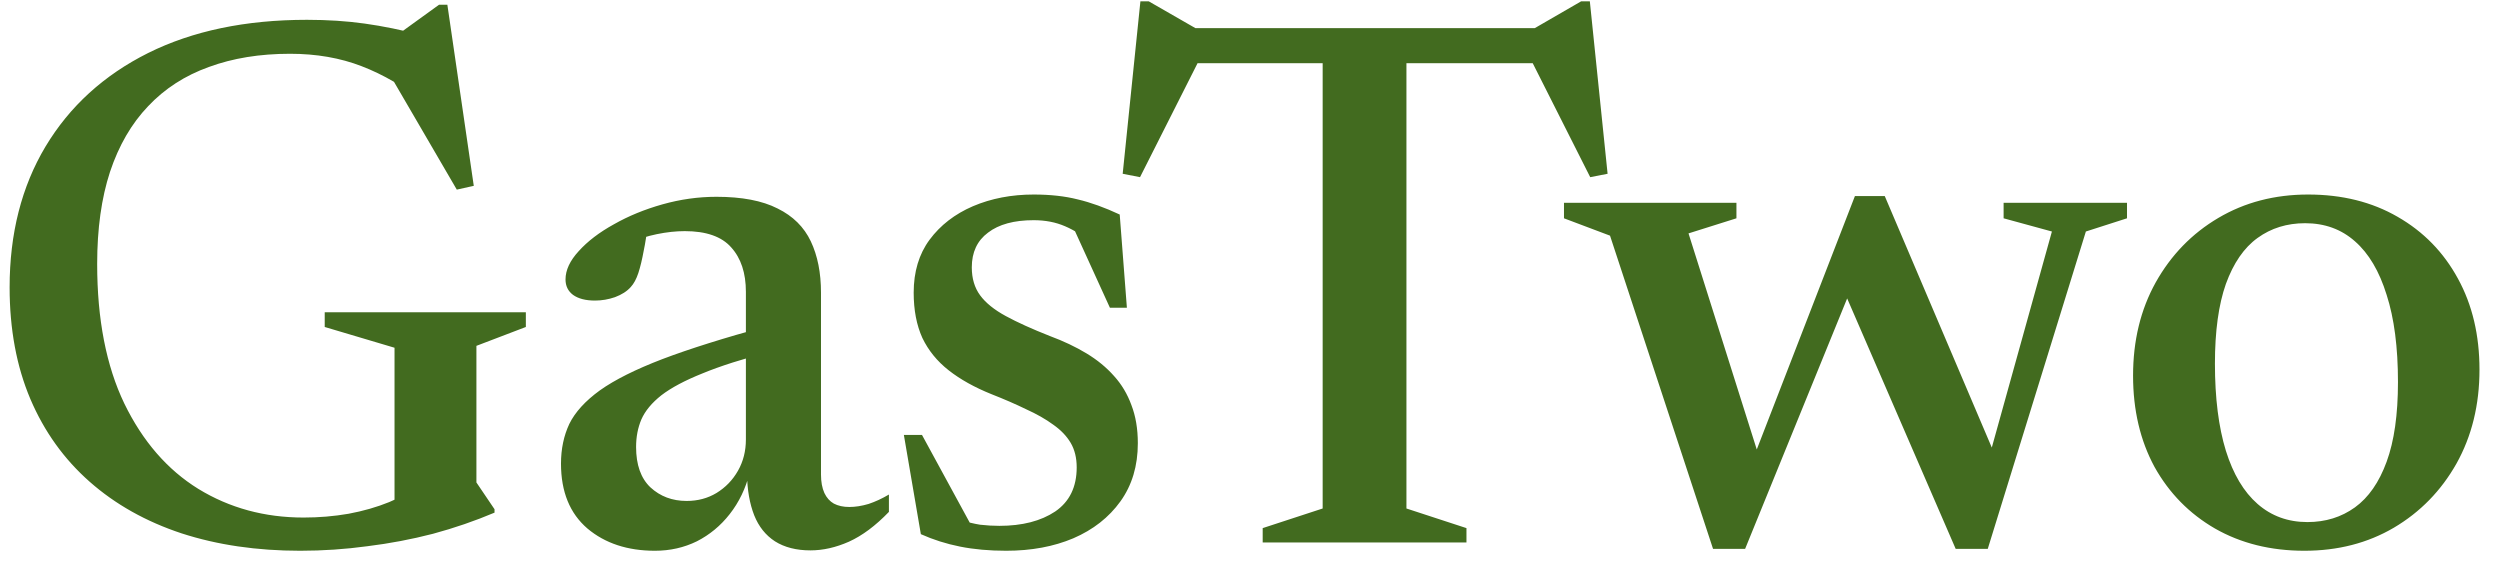 <svg width="106" height="24" viewBox="0 0 106 24" fill="none" xmlns="http://www.w3.org/2000/svg">
<path d="M20.2 20.456L20.968 21.592V21.736C20.136 22.088 19.267 22.387 18.36 22.632C17.453 22.867 16.525 23.043 15.576 23.16C14.637 23.288 13.688 23.352 12.728 23.352C10.893 23.352 9.219 23.107 7.704 22.616C6.189 22.115 4.888 21.384 3.8 20.424C2.712 19.464 1.875 18.296 1.288 16.92C0.701 15.533 0.408 13.955 0.408 12.184C0.408 9.901 0.915 7.912 1.928 6.216C2.952 4.509 4.403 3.187 6.28 2.248C8.168 1.309 10.413 0.84 13.016 0.84C13.891 0.84 14.707 0.893 15.464 1C16.232 1.107 17.043 1.272 17.896 1.496L16.536 1.704L18.616 0.2H18.968L20.088 7.88L19.368 8.04L16.152 2.52L18.024 4.376C17.149 3.683 16.253 3.16 15.336 2.808C14.429 2.456 13.416 2.28 12.296 2.28C11.016 2.28 9.869 2.467 8.856 2.84C7.843 3.203 6.984 3.757 6.28 4.504C5.576 5.24 5.037 6.168 4.664 7.288C4.301 8.397 4.12 9.699 4.12 11.192C4.12 13.539 4.504 15.512 5.272 17.112C6.051 18.712 7.096 19.917 8.408 20.728C9.731 21.539 11.219 21.944 12.872 21.944C13.523 21.944 14.157 21.891 14.776 21.784C15.405 21.667 15.981 21.501 16.504 21.288C17.027 21.064 17.453 20.803 17.784 20.504L16.728 22.296V14.744L13.768 13.864V13.24H22.296V13.864L20.2 14.664V20.456ZM32.522 13.832L32.698 14.904C31.504 15.213 30.533 15.523 29.786 15.832C29.04 16.131 28.458 16.44 28.042 16.76C27.637 17.08 27.354 17.421 27.194 17.784C27.045 18.136 26.97 18.525 26.97 18.952C26.97 19.709 27.173 20.28 27.578 20.664C27.994 21.048 28.506 21.24 29.114 21.24C29.584 21.24 30.005 21.128 30.378 20.904C30.762 20.669 31.066 20.355 31.29 19.96C31.514 19.565 31.626 19.123 31.626 18.632V12.376C31.626 11.576 31.418 10.947 31.002 10.488C30.597 10.029 29.941 9.8 29.034 9.8C28.661 9.8 28.266 9.843 27.85 9.928C27.434 10.013 27.056 10.136 26.714 10.296L27.466 9.48C27.424 9.907 27.365 10.296 27.29 10.648C27.226 11 27.152 11.309 27.066 11.576C26.981 11.832 26.874 12.029 26.746 12.168C26.586 12.349 26.362 12.493 26.074 12.6C25.797 12.696 25.514 12.744 25.226 12.744C24.832 12.744 24.522 12.664 24.298 12.504C24.085 12.344 23.978 12.125 23.978 11.848C23.978 11.453 24.165 11.053 24.538 10.648C24.912 10.232 25.408 9.853 26.026 9.512C26.645 9.16 27.333 8.877 28.09 8.664C28.848 8.451 29.61 8.344 30.378 8.344C31.456 8.344 32.32 8.509 32.97 8.84C33.621 9.16 34.09 9.624 34.378 10.232C34.666 10.84 34.81 11.565 34.81 12.408V20.12C34.81 20.429 34.858 20.691 34.954 20.904C35.05 21.107 35.184 21.256 35.354 21.352C35.536 21.448 35.754 21.496 36.01 21.496C36.266 21.496 36.538 21.453 36.826 21.368C37.114 21.272 37.402 21.139 37.69 20.968V21.704C37.125 22.291 36.56 22.712 35.994 22.968C35.44 23.213 34.896 23.336 34.362 23.336C33.765 23.336 33.264 23.208 32.858 22.952C32.464 22.696 32.17 22.328 31.978 21.848C31.786 21.357 31.685 20.781 31.674 20.12L31.786 20.04C31.616 20.712 31.333 21.299 30.938 21.8C30.554 22.291 30.09 22.675 29.546 22.952C29.002 23.219 28.41 23.352 27.77 23.352C26.608 23.352 25.653 23.037 24.906 22.408C24.16 21.768 23.786 20.851 23.786 19.656C23.786 19.037 23.904 18.477 24.138 17.976C24.384 17.475 24.816 17 25.434 16.552C26.064 16.104 26.949 15.661 28.09 15.224C29.242 14.787 30.72 14.323 32.522 13.832ZM43.828 8.248C44.532 8.248 45.156 8.317 45.7 8.456C46.244 8.584 46.836 8.797 47.476 9.096L47.78 13.048H47.06L45.236 9.048L46.42 10.408C45.982 10.035 45.561 9.763 45.156 9.592C44.761 9.421 44.318 9.336 43.828 9.336C42.996 9.336 42.35 9.512 41.892 9.864C41.433 10.205 41.204 10.696 41.204 11.336C41.204 11.805 41.321 12.2 41.556 12.52C41.79 12.84 42.153 13.133 42.644 13.4C43.134 13.667 43.758 13.949 44.516 14.248C45.092 14.461 45.609 14.707 46.068 14.984C46.526 15.261 46.916 15.581 47.236 15.944C47.556 16.296 47.801 16.707 47.972 17.176C48.153 17.645 48.244 18.184 48.244 18.792C48.244 19.752 47.998 20.573 47.508 21.256C47.017 21.939 46.35 22.461 45.508 22.824C44.676 23.176 43.726 23.352 42.66 23.352C41.945 23.352 41.294 23.293 40.708 23.176C40.121 23.059 39.566 22.883 39.044 22.648L38.324 18.44H39.092L41.444 22.76L39.716 21.592C40.078 21.784 40.409 21.933 40.708 22.04C41.006 22.136 41.289 22.205 41.556 22.248C41.833 22.28 42.105 22.296 42.372 22.296C43.342 22.296 44.132 22.093 44.74 21.688C45.348 21.272 45.652 20.648 45.652 19.816C45.652 19.411 45.566 19.064 45.396 18.776C45.225 18.488 44.98 18.232 44.66 18.008C44.34 17.773 43.956 17.555 43.508 17.352C43.07 17.139 42.58 16.925 42.036 16.712C41.321 16.424 40.718 16.088 40.228 15.704C39.737 15.32 39.364 14.861 39.108 14.328C38.862 13.784 38.74 13.144 38.74 12.408C38.74 11.523 38.964 10.776 39.412 10.168C39.87 9.549 40.484 9.075 41.252 8.744C42.03 8.413 42.889 8.248 43.828 8.248ZM56.081 2.056H59.633V21.56L62.178 22.392V23H53.538V22.392L56.081 21.56V2.056ZM66.37 2.68H49.249L50.962 2.312L48.337 7.512L47.602 7.368L48.353 0.056H48.706L51.185 1.48L49.617 1.192H66.001L64.578 1.48L67.041 0.056H67.409L68.162 7.368L67.425 7.512L64.802 2.312L66.37 2.68ZM87.001 9.816L84.953 9.256V8.6H90.185V9.256L88.441 9.816L84.281 23.272H82.921L77.929 11.752L78.745 11.608L73.993 23.272H72.633L68.265 9.992L66.313 9.256V8.6H73.625V9.256L71.593 9.896L74.777 19.976L74.057 20.168L78.649 8.312H79.913L84.857 19.928L84.121 20.168L87.001 9.816ZM97.834 22.136C98.602 22.136 99.273 21.928 99.85 21.512C100.426 21.096 100.874 20.451 101.194 19.576C101.514 18.701 101.674 17.576 101.674 16.2C101.674 14.728 101.514 13.496 101.194 12.504C100.884 11.501 100.436 10.744 99.85 10.232C99.273 9.72 98.57 9.464 97.737 9.464C96.969 9.464 96.297 9.672 95.722 10.088C95.145 10.504 94.698 11.155 94.377 12.04C94.068 12.915 93.913 14.04 93.913 15.416C93.913 16.877 94.068 18.109 94.377 19.112C94.687 20.104 95.135 20.856 95.722 21.368C96.308 21.88 97.012 22.136 97.834 22.136ZM97.706 23.352C96.276 23.352 95.012 23.037 93.913 22.408C92.826 21.779 91.972 20.909 91.353 19.8C90.746 18.68 90.442 17.389 90.442 15.928C90.442 14.445 90.761 13.128 91.401 11.976C92.052 10.813 92.938 9.901 94.058 9.24C95.177 8.579 96.447 8.248 97.865 8.248C99.305 8.248 100.57 8.563 101.658 9.192C102.756 9.821 103.61 10.696 104.218 11.816C104.826 12.925 105.13 14.211 105.13 15.672C105.13 17.165 104.804 18.493 104.154 19.656C103.503 20.808 102.618 21.715 101.498 22.376C100.388 23.027 99.124 23.352 97.706 23.352Z" fill="#426B1F"/>
</svg>

